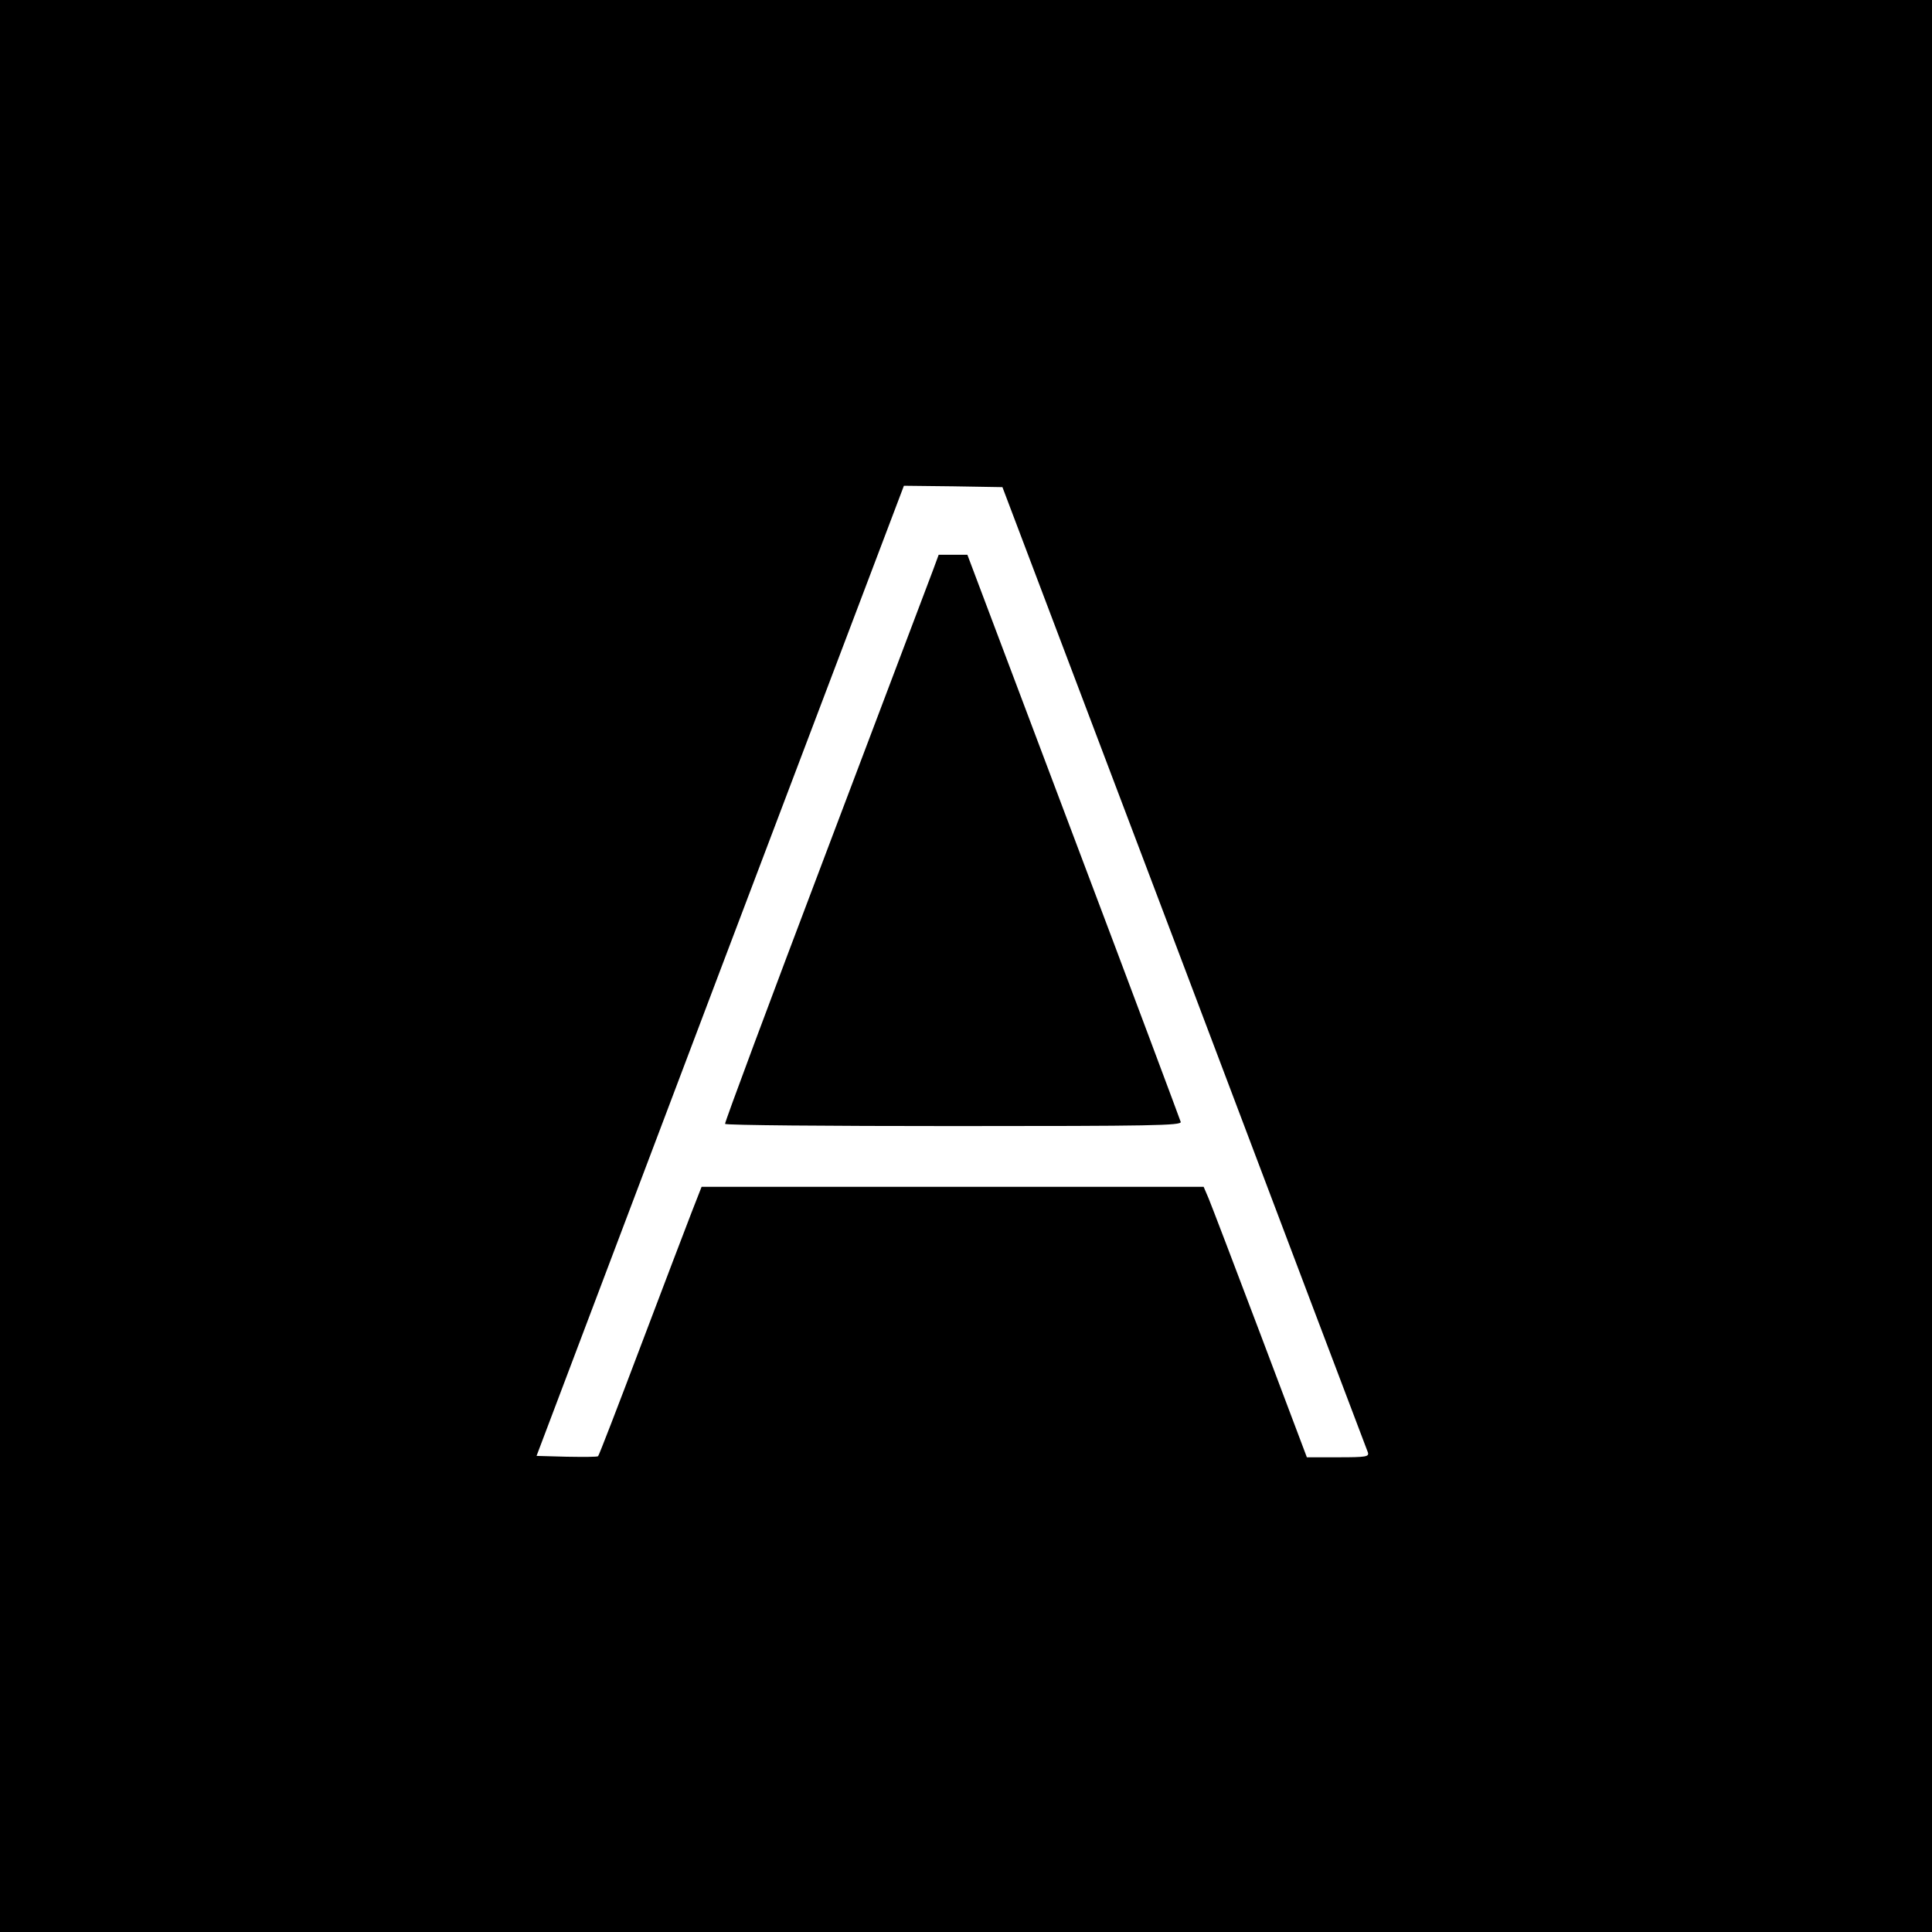 <?xml version="1.0" standalone="no"?>
<!DOCTYPE svg PUBLIC "-//W3C//DTD SVG 20010904//EN"
 "http://www.w3.org/TR/2001/REC-SVG-20010904/DTD/svg10.dtd">
<svg version="1.0" xmlns="http://www.w3.org/2000/svg"
 width="700pt" height="700pt" viewBox="0 0 700 700"
 preserveAspectRatio="xMidYMid meet">
<g transform="translate(0,700) scale(0.1,-0.1)"
fill="#000000" stroke="none">
<path d="M0 3500 l0 -3500 3500 0 3500 0 0 3500 0 3500 -3500 0 -3500 0 0
-3500z m4291 -5 c362 -957 661 -1748 665 -1757 5 -16 -5 -18 -108 -18 l-113 0
-169 448 c-93 246 -177 466 -187 490 l-18 42 -910 0 -909 0 -36 -92 c-20 -51
-103 -270 -185 -486 -82 -217 -151 -396 -154 -398 -2 -3 -54 -3 -114 -2 l-109
3 665 1758 666 1757 178 -2 179 -3 659 -1740z"/>
<path d="M3380 4933 c-12 -32 -187 -494 -389 -1028 -202 -533 -366 -973 -364
-977 2 -5 375 -8 829 -8 716 0 825 2 822 15 -2 7 -176 473 -388 1034 l-385
1021 -52 0 -52 0 -21 -57z"/>
</g>
</svg>
